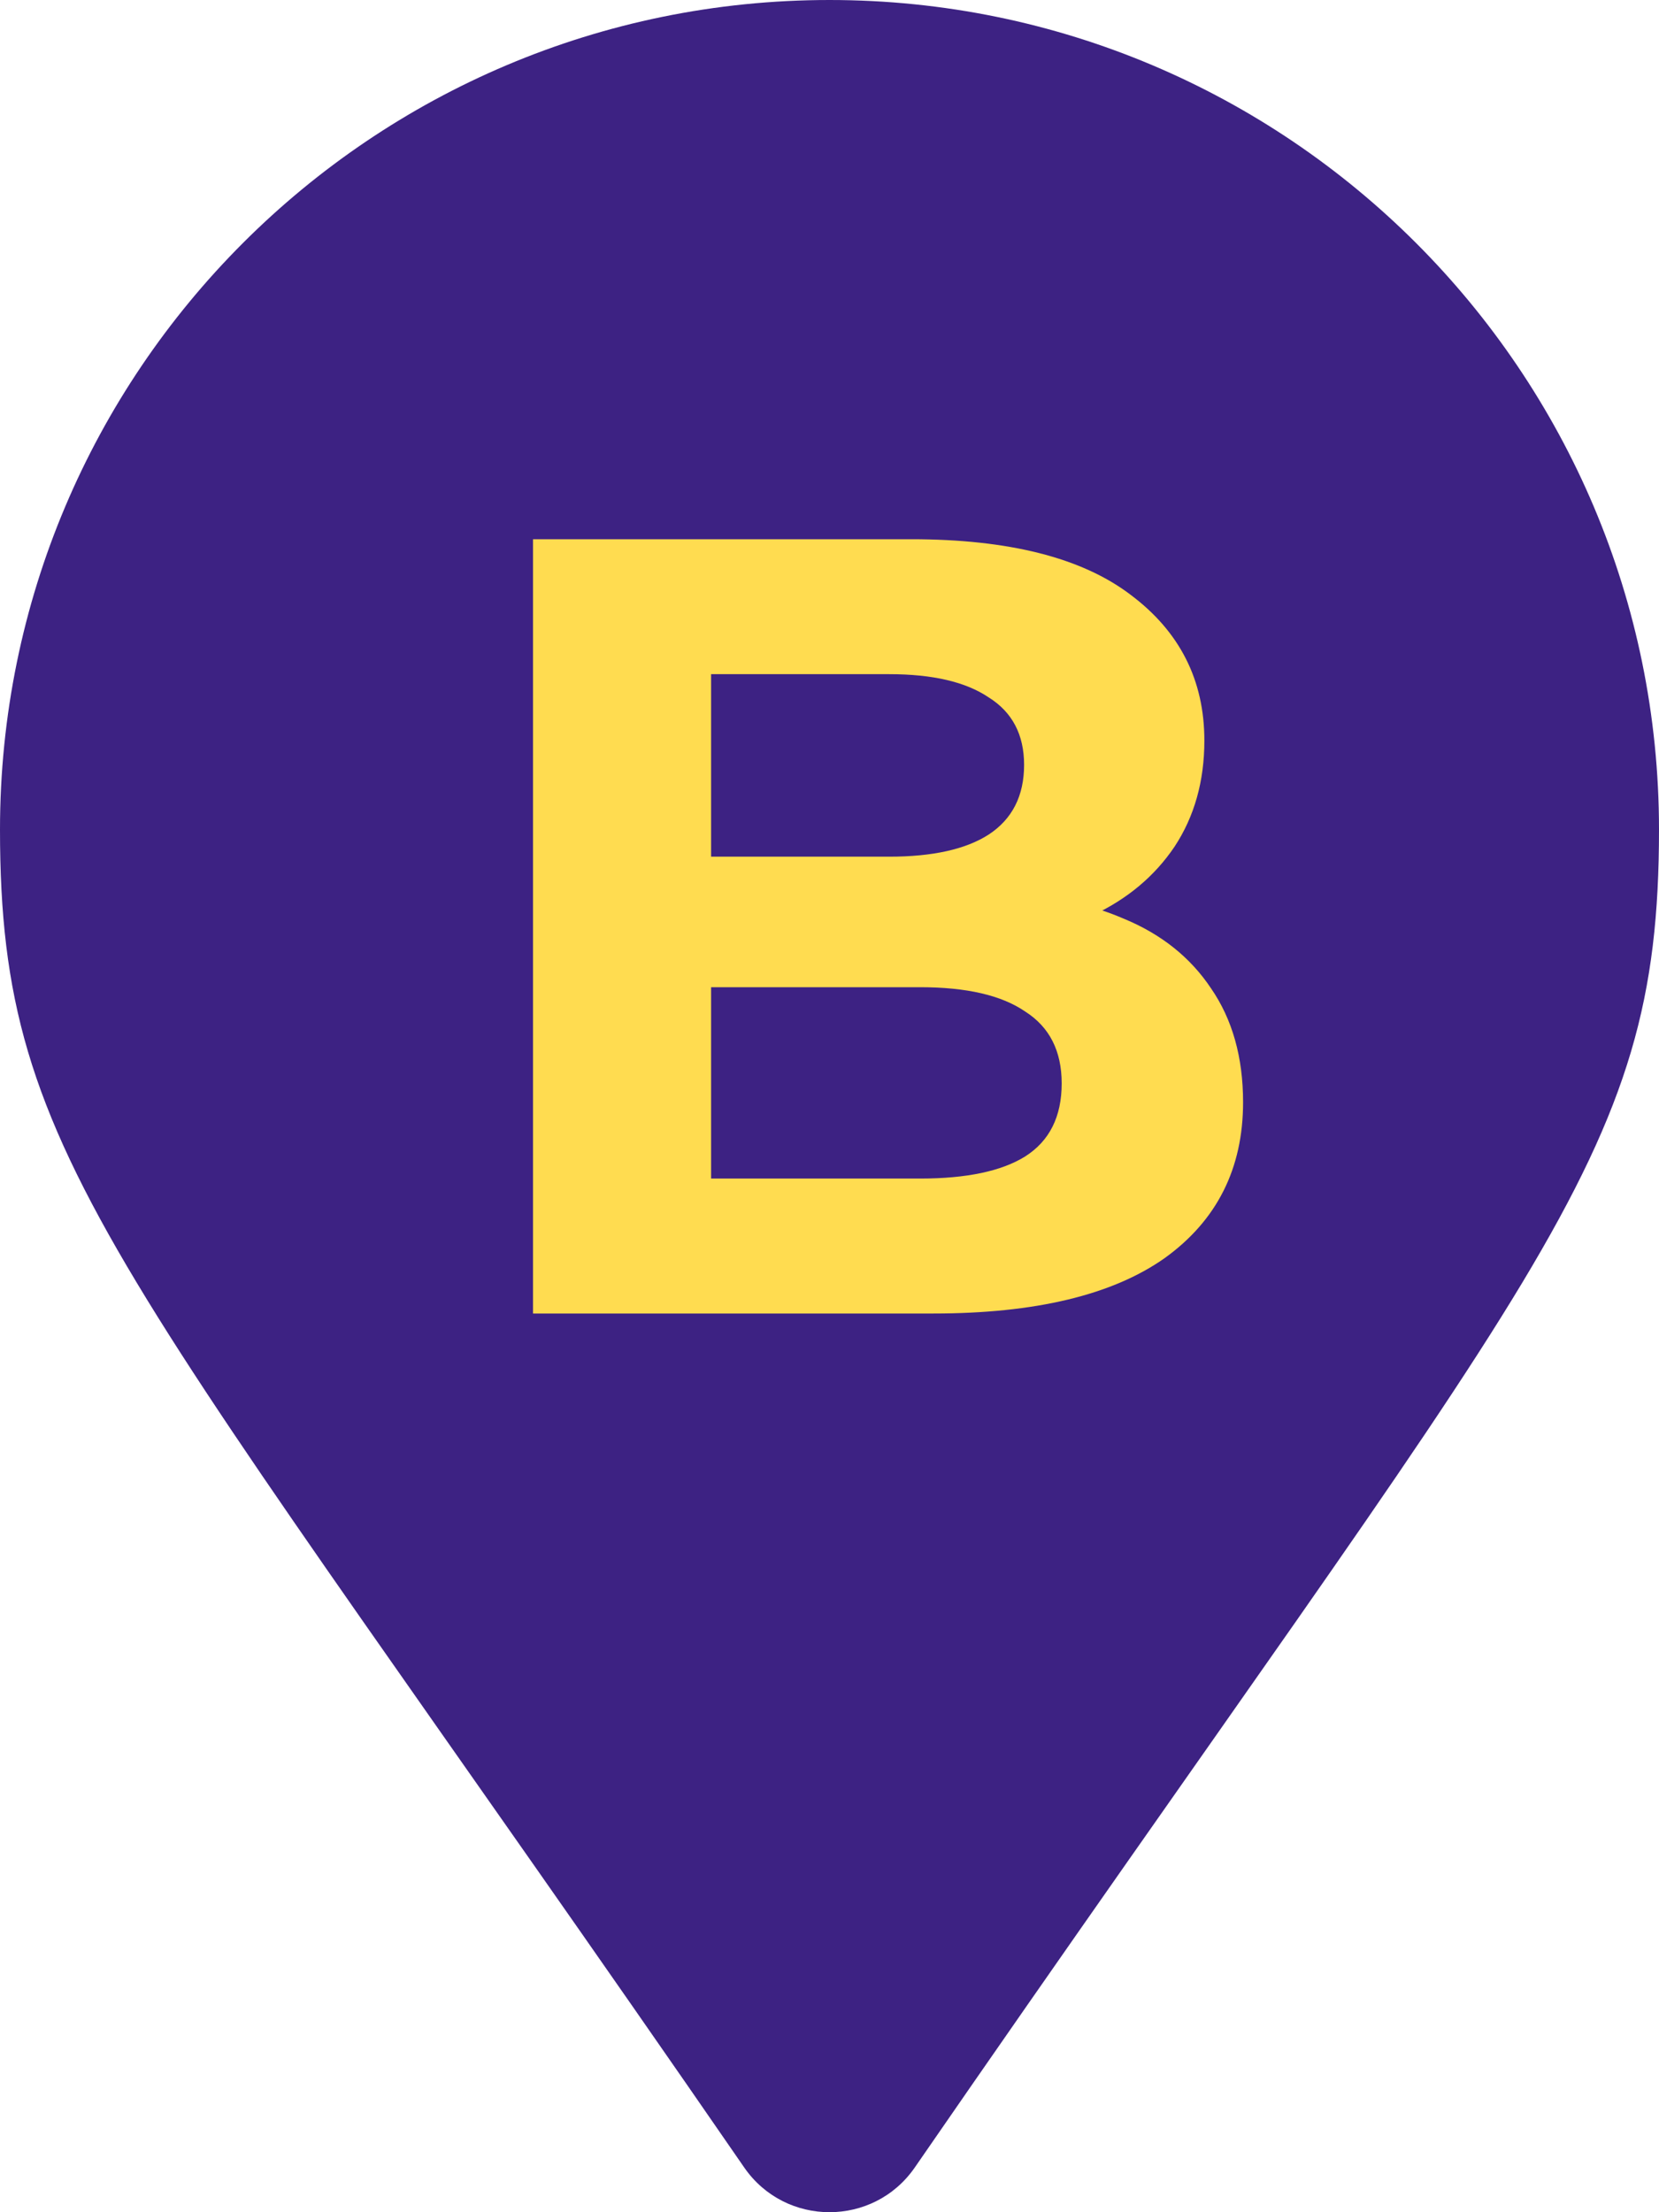 <svg width="24" height="32" viewBox="0 0 24 32" fill="none" xmlns="http://www.w3.org/2000/svg">
<path d="M10.767 31.354C1.686 18.189 0 16.838 0 12C0 5.373 5.373 0 12 0C18.627 0 24 5.373 24 12C24 16.838 22.314 18.189 13.233 31.354C12.637 32.215 11.363 32.215 10.767 31.354Z" fill="#3D2283"/>
<path d="M7.711 19V7.8H13.183C14.591 7.8 15.647 8.067 16.351 8.6C17.066 9.133 17.423 9.837 17.423 10.712C17.423 11.299 17.279 11.811 16.991 12.248C16.703 12.675 16.308 13.005 15.807 13.24C15.306 13.475 14.729 13.592 14.079 13.592L14.383 12.936C15.087 12.936 15.711 13.053 16.255 13.288C16.799 13.512 17.22 13.848 17.519 14.296C17.828 14.744 17.983 15.293 17.983 15.944C17.983 16.904 17.604 17.656 16.847 18.2C16.09 18.733 14.975 19 13.503 19H7.711ZM10.287 17.048H13.311C13.983 17.048 14.489 16.941 14.831 16.728C15.183 16.504 15.359 16.152 15.359 15.672C15.359 15.203 15.183 14.856 14.831 14.632C14.489 14.397 13.983 14.28 13.311 14.28H10.095V12.392H12.863C13.492 12.392 13.972 12.285 14.303 12.072C14.644 11.848 14.815 11.512 14.815 11.064C14.815 10.627 14.644 10.301 14.303 10.088C13.972 9.864 13.492 9.752 12.863 9.752H10.287V17.048Z" fill="#FFDC50"/>
</svg>
